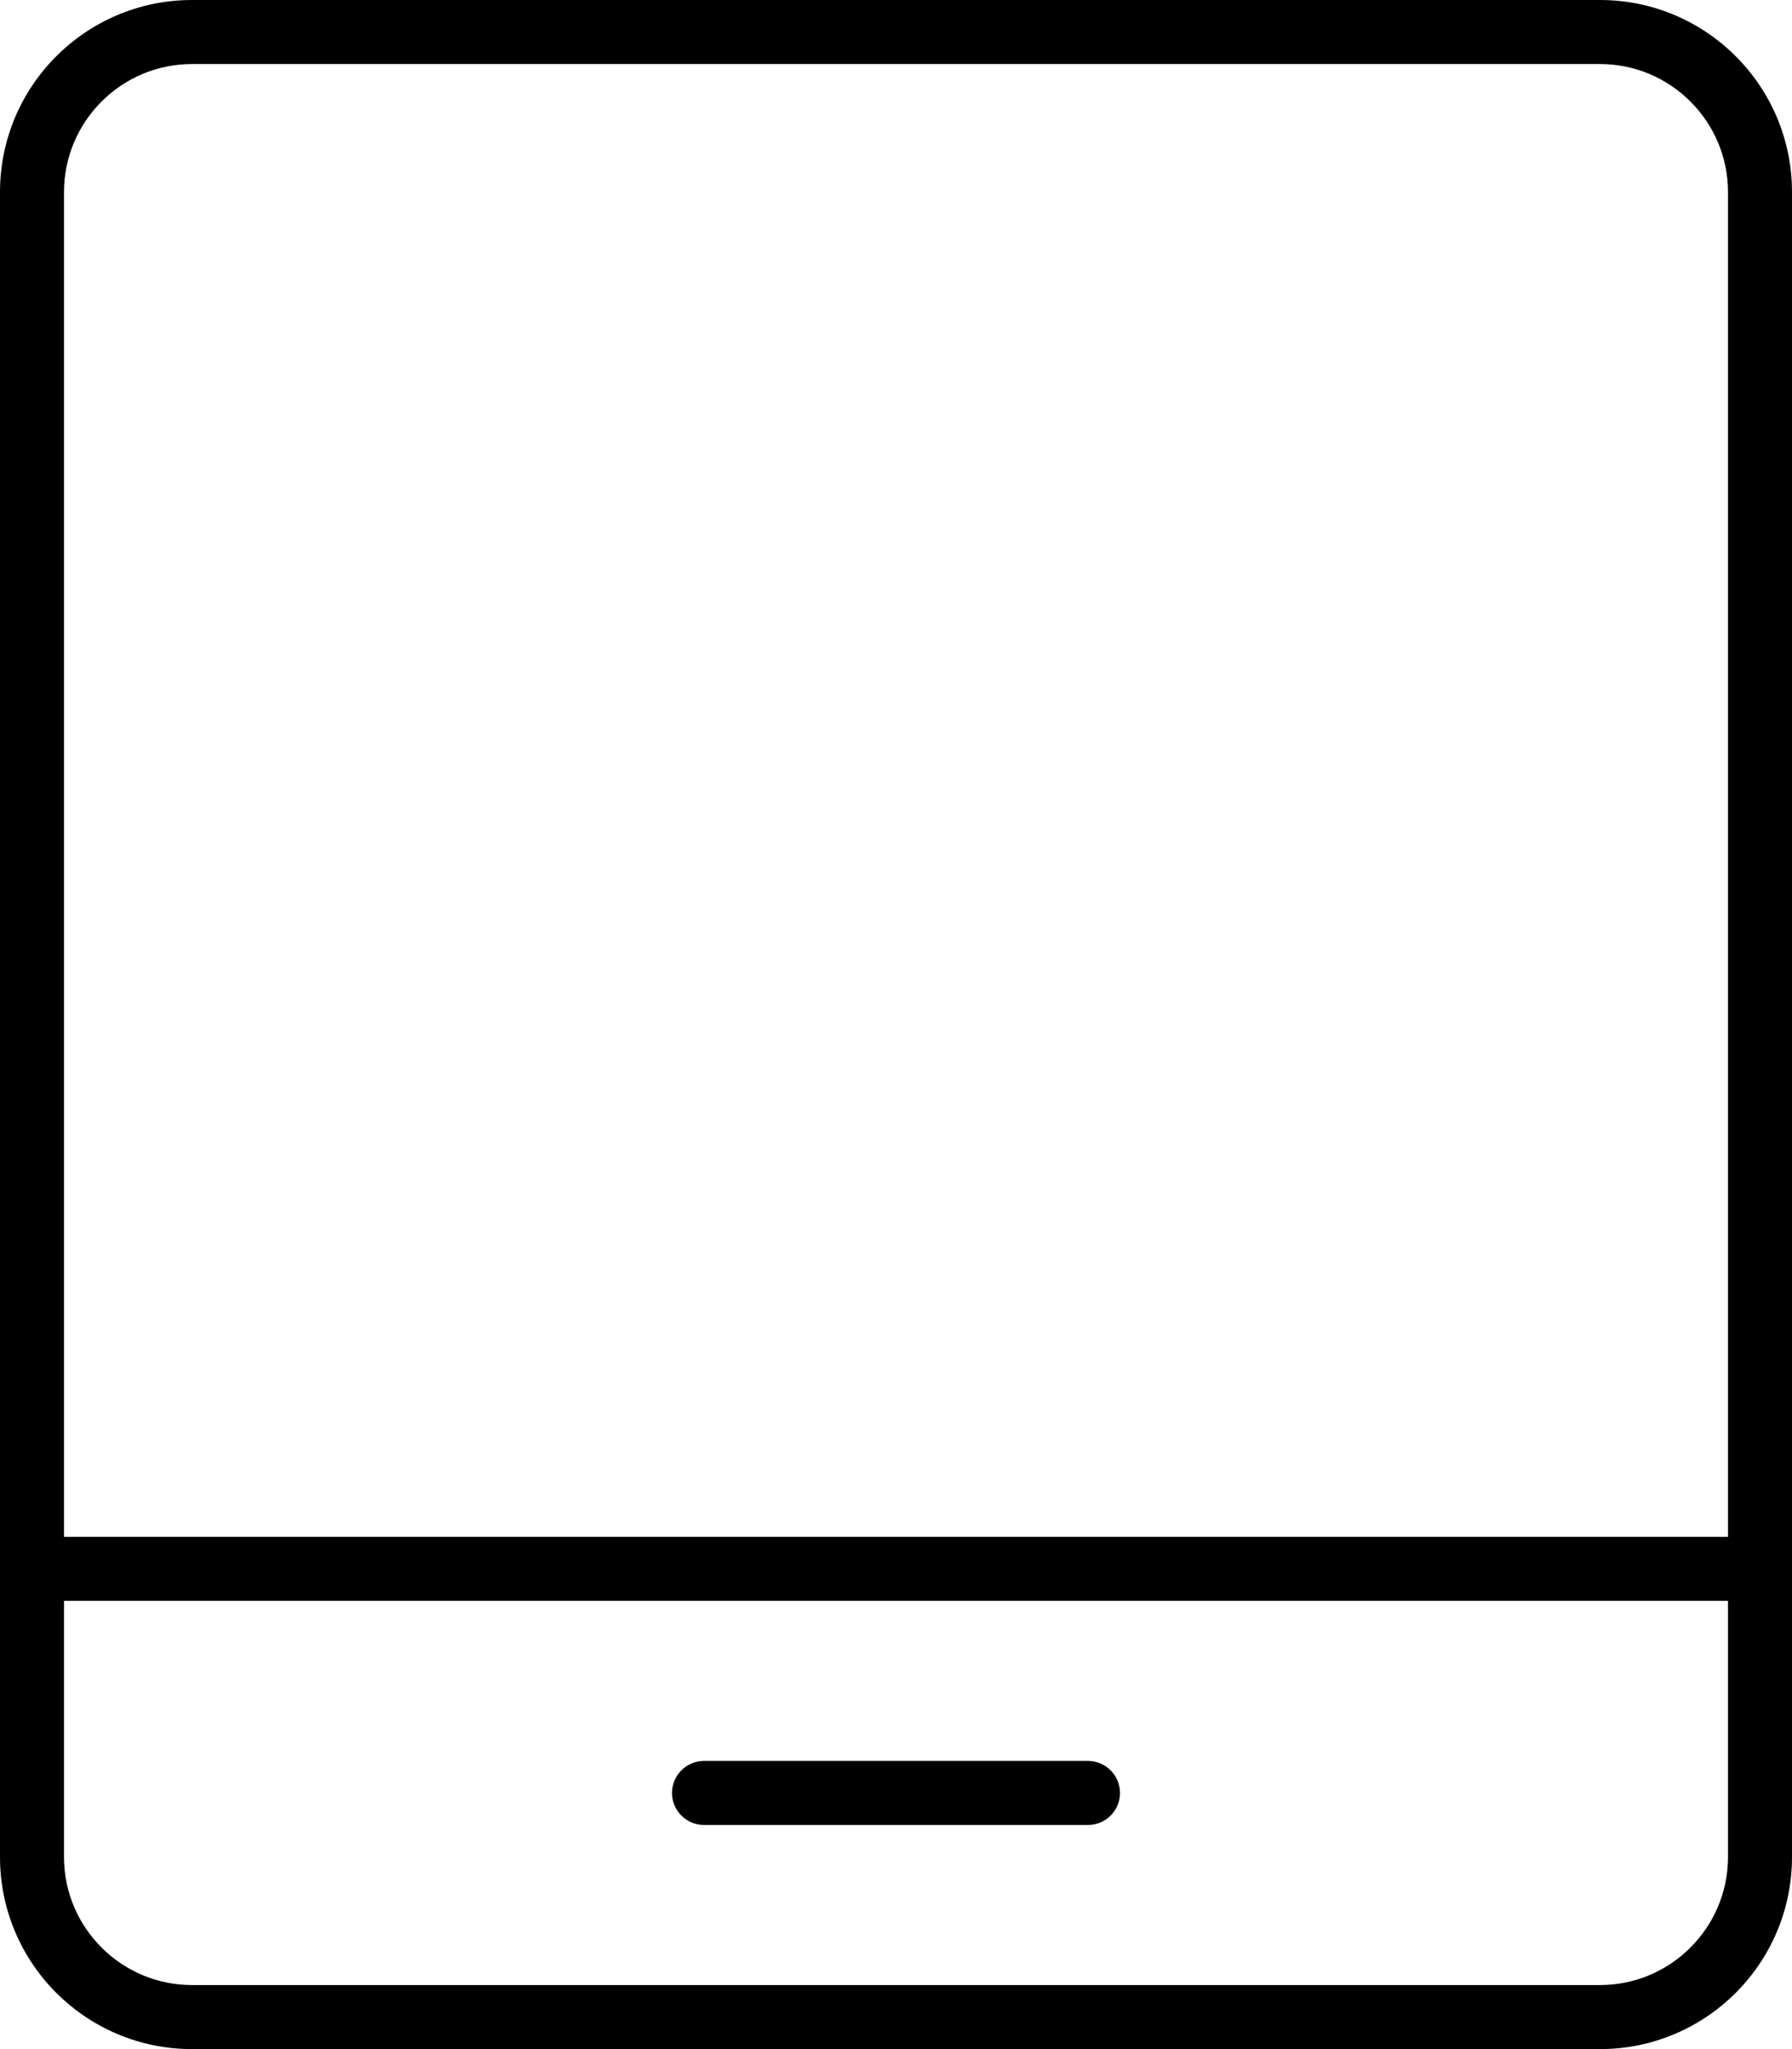 <svg xmlns="http://www.w3.org/2000/svg" viewBox="0 0 448 512"><!-- Font Awesome Pro 6.0.0-alpha2 by @fontawesome - https://fontawesome.com License - https://fontawesome.com/license (Commercial License) -->
    <path d="M176 456H272C276.406 456 280 452.422 280 448S276.406 440 272 440H176C171.594 440 168 443.578 168 448S171.594 456 176 456ZM400 0H48C21.5 0 0 21.5 0 48V464C0 490.5 21.5 512 48 512H400C426.5 512 448 490.5 448 464V48C448 21.5 426.5 0 400 0ZM432 464C432 481.645 417.645 496 400 496H48C30.355 496 16 481.645 16 464V400H432V464ZM432 384H16V48C16 30.355 30.355 16 48 16H400C417.645 16 432 30.355 432 48V384Z"/>
</svg>